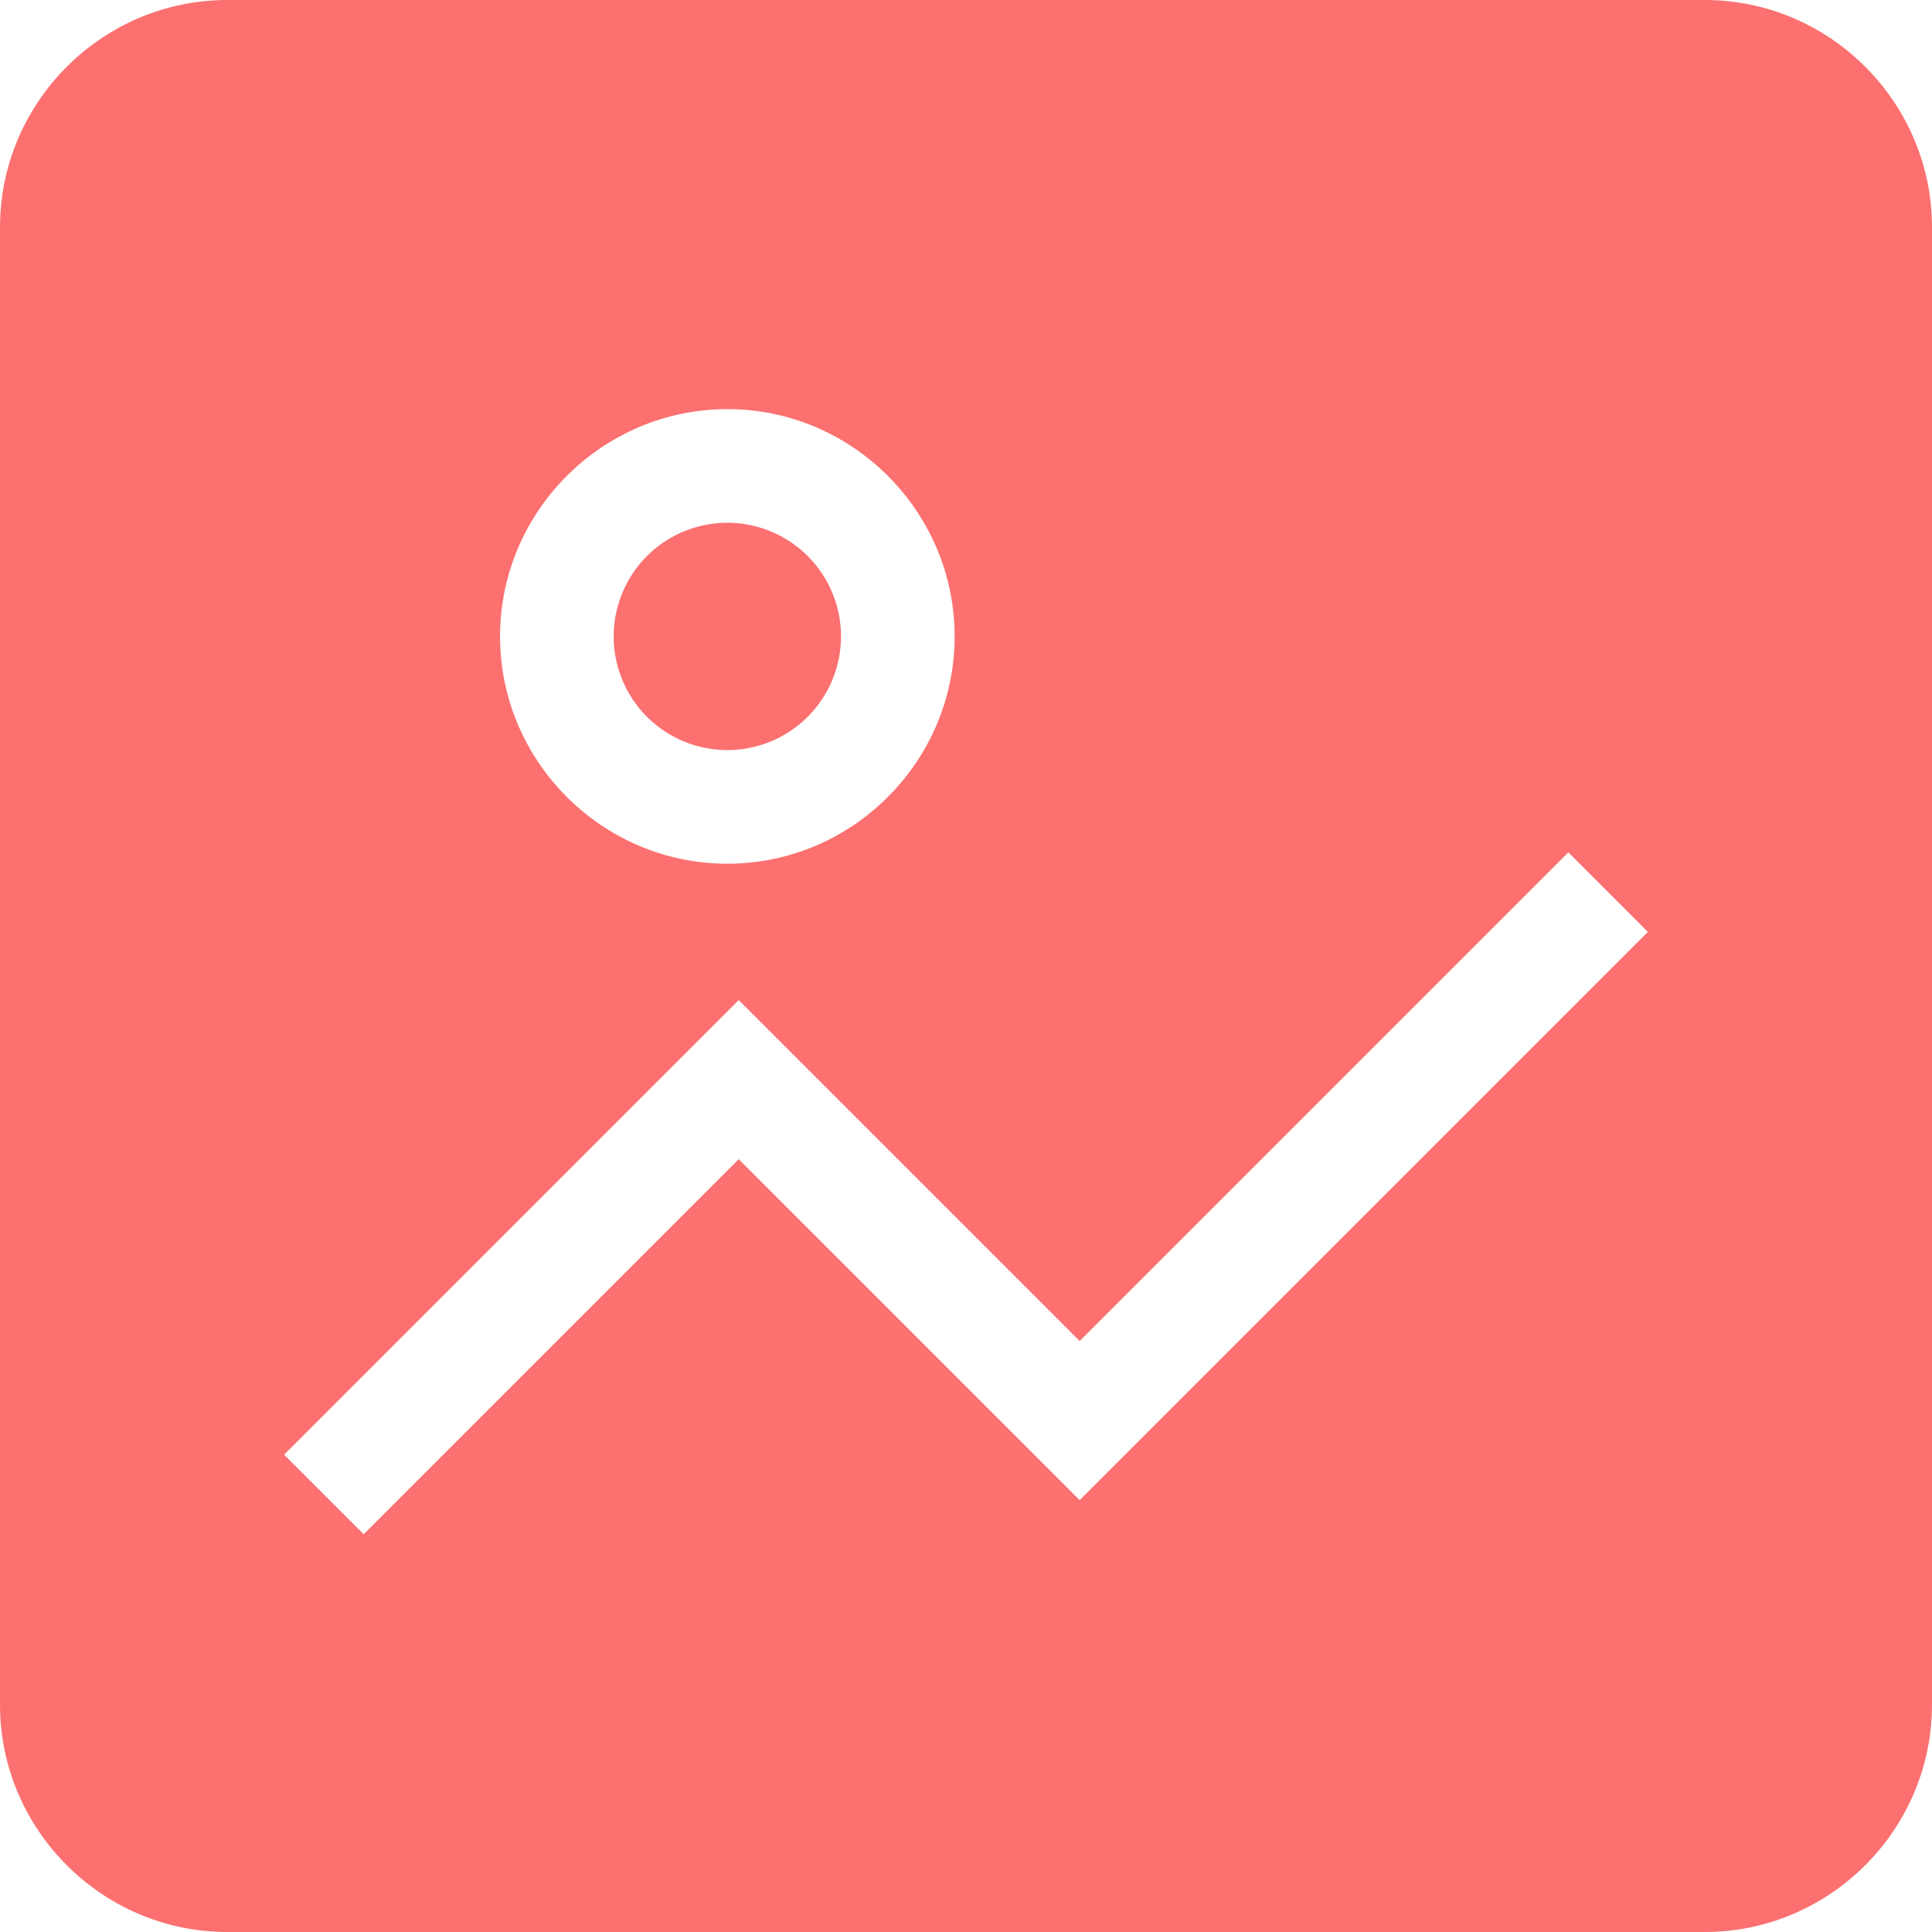 <?xml version="1.0" standalone="no"?><!DOCTYPE svg PUBLIC "-//W3C//DTD SVG 1.1//EN" "http://www.w3.org/Graphics/SVG/1.1/DTD/svg11.dtd"><svg t="1574908774340" class="icon" viewBox="0 0 1024 1024" version="1.1" xmlns="http://www.w3.org/2000/svg" p-id="3009" xmlns:xlink="http://www.w3.org/1999/xlink" width="128" height="128"><defs><style type="text/css"></style></defs><path d="M385.506 337.318m-60.235 0a60.235 60.235 0 1 0 120.471 0 60.235 60.235 0 1 0-120.471 0Z" fill="#FC7070" p-id="3010"></path><path d="M903.529 0H120.471C54.212 0 0 54.212 0 120.471v783.059c0 66.259 54.212 120.471 120.471 120.471h783.059c66.259 0 120.471-54.212 120.471-120.471V120.471c0-66.259-54.212-120.471-120.471-120.471zM385.506 216.847c66.259 0 120.471 54.212 120.471 120.471s-54.212 120.471-120.471 120.471-120.471-54.212-120.471-120.471 54.212-120.471 120.471-120.471z m186.729 578.259l-18.071-18.071-162.635-162.635-198.776 198.776-42.165-42.165 240.941-240.941 42.165 42.165 138.541 138.541 259.012-259.012 42.165 42.165-301.176 301.176z" fill="#FC7070" p-id="3011"></path></svg>